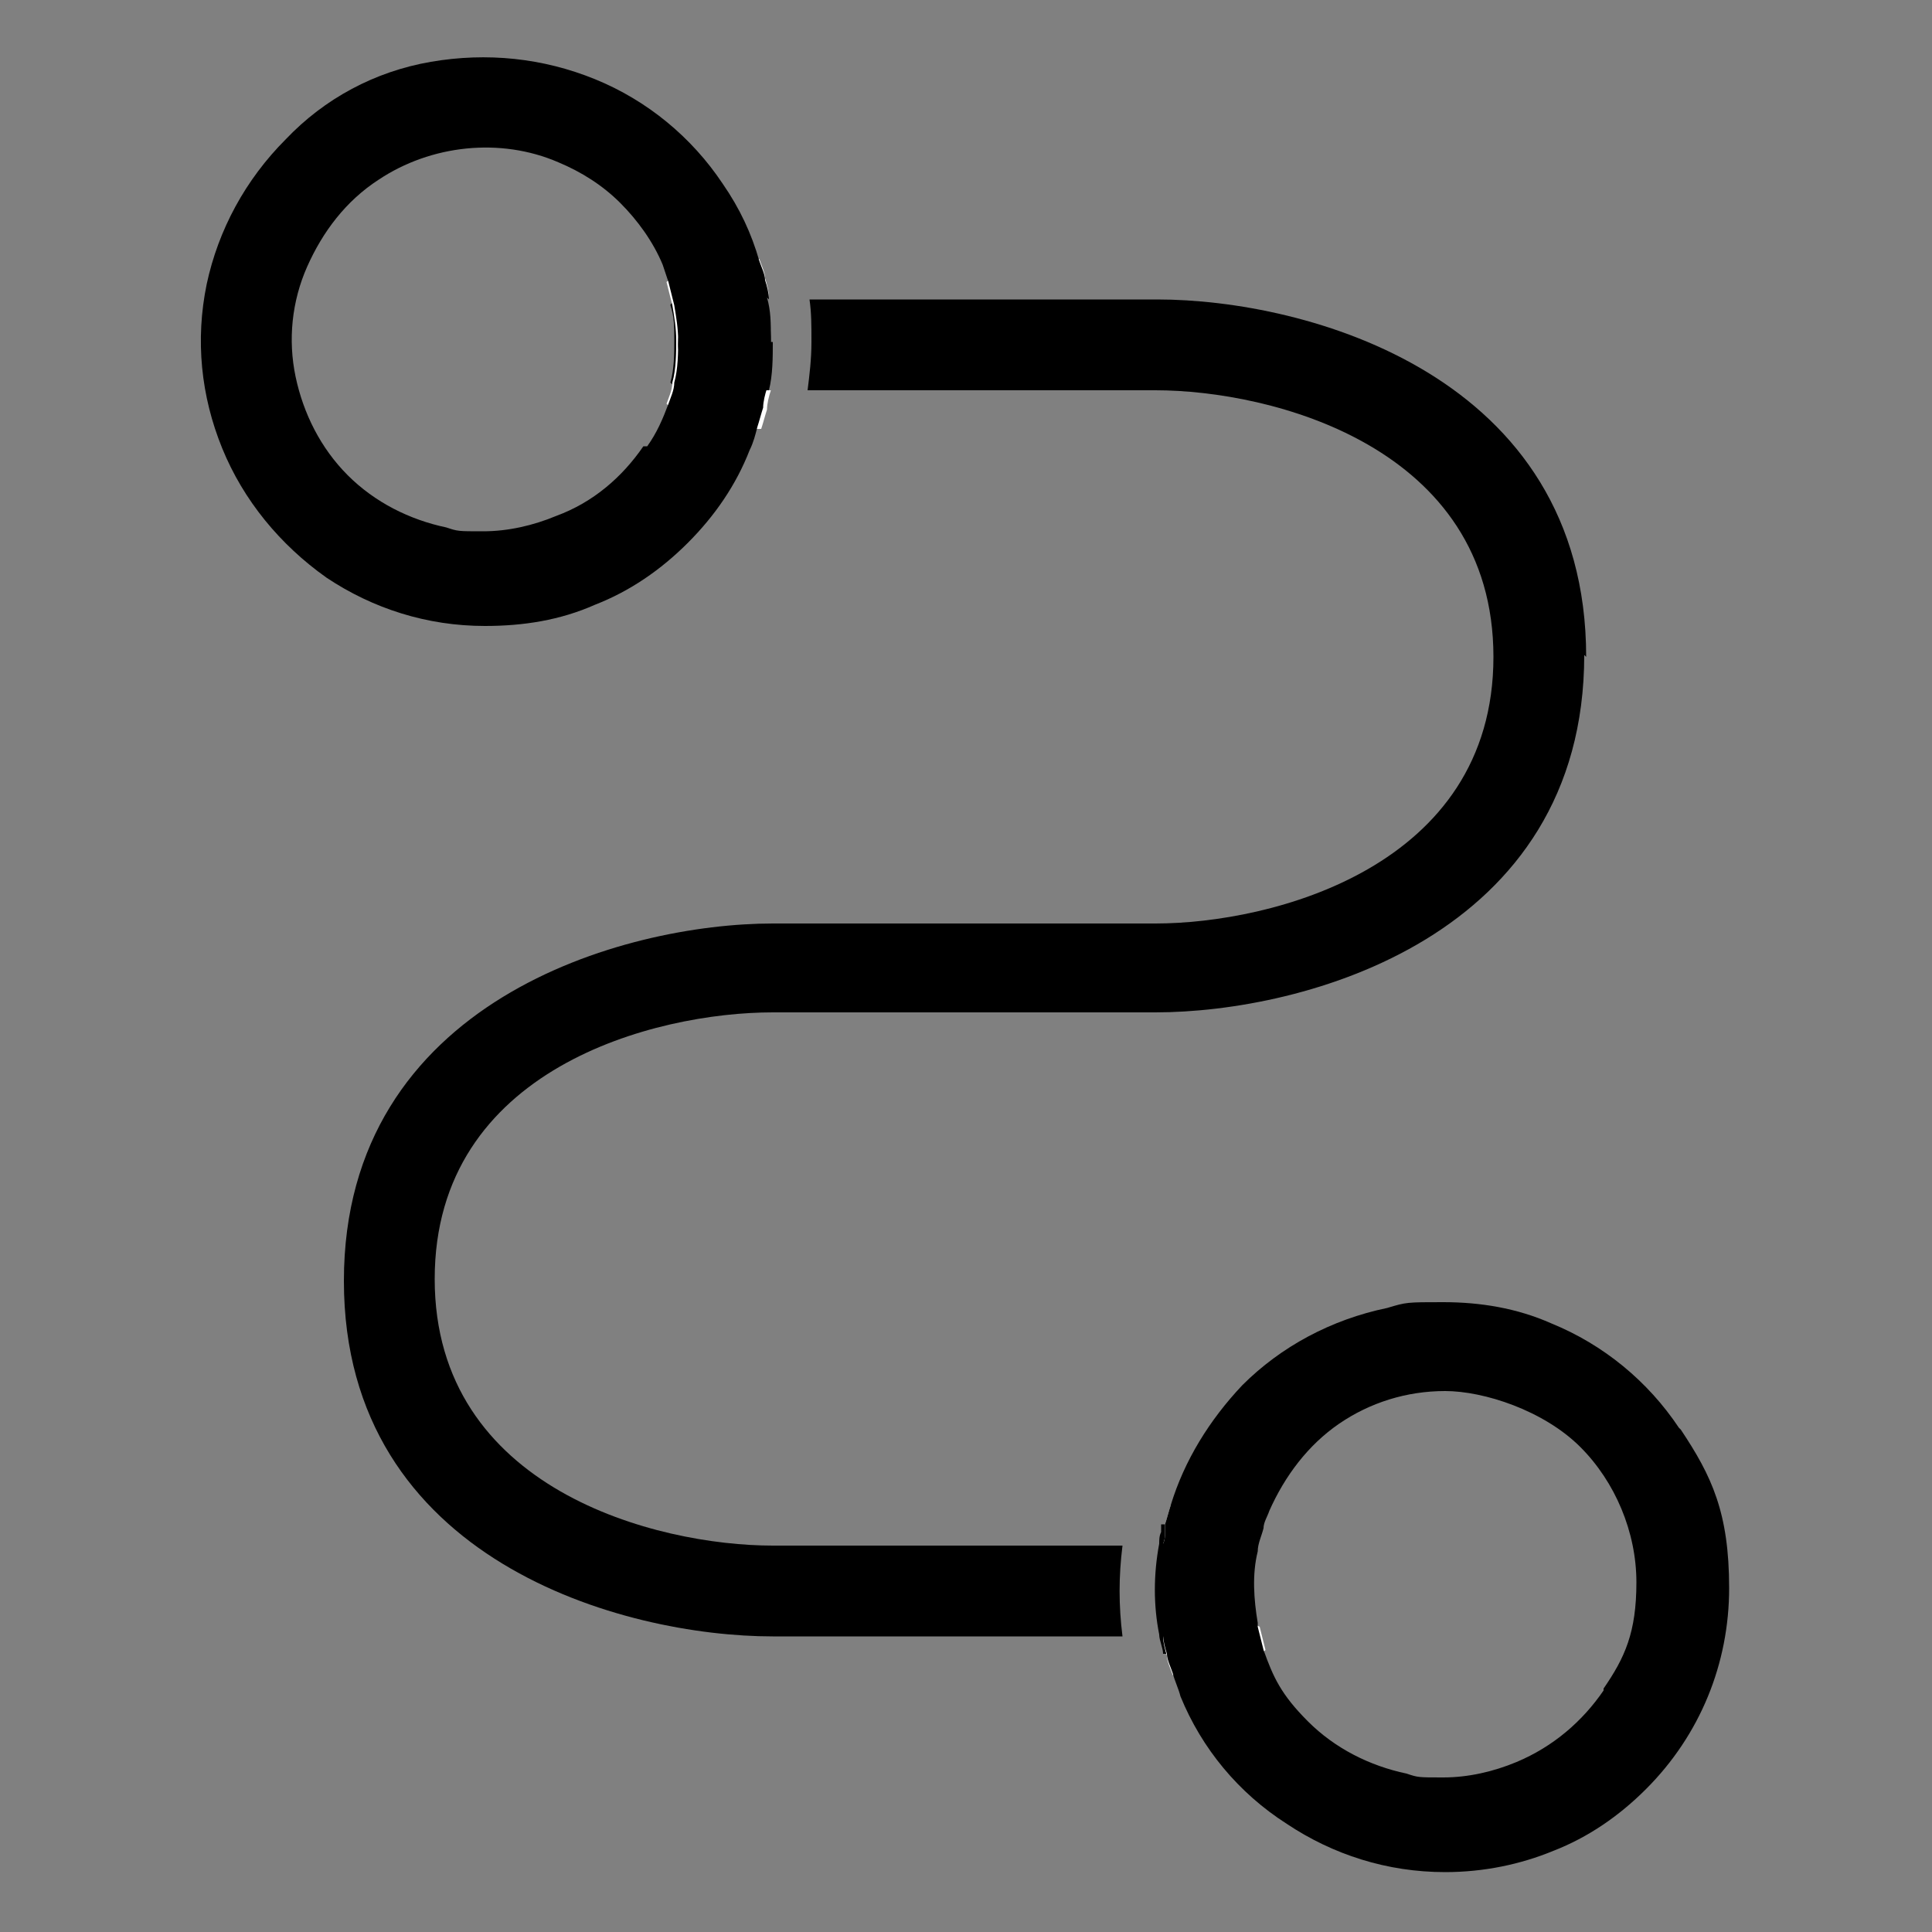 <?xml version="1.0" encoding="UTF-8"?>
<svg id="Layer_1" xmlns="http://www.w3.org/2000/svg" viewBox="0 0 100 100">
  <rect x="0" y="0" width="100" height="100" fill="#808080" stroke="none"/>
  <defs>
    <style>
      .cls-1 {
        fill: #fff;
      }

      .cls-2 {
        fill: currentColor;
      }
    </style>
  </defs>
  <g>
    <path class="cls-2" d="M65,84.1c-.1.2-.2.3-.4.5-.6.6-1.5,1-2.4,1h-2c0-.3-.2-.7-.2-1-.3-1.5-.3-3.1,0-4.7,0-.2,0-.4.1-.6,0-.1,0-.2,0-.4h2c.9,0,1.7.3,2.4,1,.1,0,.2.2.3.3-.2,1.2-.2,2.5,0,3.7,0,0,0,.2,0,.2Z"/>
    <path class="cls-2" d="M40,17.7c0,.8,0,1.7-.2,2.5,0,.3-.1.7-.2,1h-2.1c-.9,0-1.7-.4-2.4-1-.1-.1-.3-.3-.4-.4.2-.7.2-1.5.2-2.2s0-1.2-.2-1.8c0-.1.2-.2.3-.3.6-.6,1.5-1,2.4-1h2.1c0,.3.1.7.2,1,.1.7.2,1.5.2,2.2Z"/>
    <path class="cls-2" d="M82,33.9c0,14.6-14.5,18.5-22.2,18.5h-19.8c-6.1,0-17.5,2.9-17.5,13.8s11.5,13.8,17.5,13.8h18.1c-.2,1.6-.2,3.1,0,4.7h-18.1c-7.7,0-22.2-3.9-22.2-18.4s14.5-18.5,22.2-18.5h19.8c6,0,17.5-2.9,17.5-13.8s-11.5-13.8-17.5-13.8h-18c.1-.8.2-1.6.2-2.5s0-1.5-.1-2.2h18c7.7,0,22.2,3.9,22.2,18.5Z"/>
    <path class="cls-1" d="M35.8,19.5c-.4-.4-.7-1-.7-1.7s.2-1.2.7-1.7,1-.7,1.7-.7h2.3c0-.3-.1-.7-.2-1,0-.3-.2-.7-.3-1h-1.9c-1.1,0-2.1.4-2.9,1.2.1.4.2.8.3,1.2.1.6.2,1.2.2,1.8s0,1.5-.2,2.2c0,.4-.2.8-.3,1.1.8.8,1.9,1.3,3.1,1.3h1.8c.1-.3.2-.7.3-1,0-.3.1-.7.2-1h-2.3c-.6,0-1.2-.2-1.7-.7ZM65,84.1c0,0,0-.2,0-.2-.2-1.2-.3-2.5,0-3.7,0-.4.2-.8.3-1.2-.8-.7-1.8-1.1-2.9-1.1h-1.8c-.1.3-.2.7-.3,1,0,.1,0,.2,0,.4,0,.2,0,.4-.1.6h2.2c.6,0,1.2.2,1.7.7.5.4.7,1,.7,1.7s-.2,1.2-.7,1.7c-.4.4-1,.7-1.7.7h-2.2c0,.3.1.7.2,1,0,.3.2.7.3,1h1.7c1.2,0,2.3-.5,3.1-1.3-.1-.4-.2-.8-.3-1.2Z"/>
  </g>
  <path class="cls-2" d="M39.8,15.5c0-.3-.1-.7-.2-1,0-.3-.2-.7-.3-1-.4-1.4-1-2.7-1.9-4-1.6-2.4-3.9-4.3-6.6-5.4-2.7-1.1-5.6-1.4-8.5-.9s-5.5,1.9-7.5,4c-2.1,2.1-3.5,4.7-4.1,7.5-.6,2.9-.3,5.8.8,8.5,1.1,2.7,3,5,5.4,6.7,2.4,1.6,5.2,2.5,8.2,2.5,2,0,3.9-.3,5.7-1.1,1.8-.7,3.4-1.8,4.8-3.2s2.5-3,3.2-4.8c.2-.4.3-.8.4-1.2.1-.3.2-.7.3-1,0-.3.1-.7.2-1,.1-.8.2-1.6.2-2.5s0-1.5-.2-2.2ZM33.3,23.1c-1.1,1.6-2.6,2.9-4.5,3.6-1.2.5-2.5.8-3.8.8s-1.3,0-1.9-.2c-1.9-.4-3.7-1.3-5.1-2.7s-2.3-3.2-2.7-5.1c-.4-1.9-.2-3.9.6-5.7.8-1.8,2-3.4,3.7-4.5,2.7-1.8,6.3-2.2,9.3-.9,1.2.5,2.3,1.2,3.2,2.1.9.9,1.7,2,2.2,3.2.1.3.2.6.3.9.1.4.2.8.3,1.2.1.6.2,1.2.2,1.8s0,1.5-.2,2.2c0,.4-.2.8-.3,1.1-.3.8-.6,1.5-1.1,2.2Z"/>
  <path class="cls-2" d="M86.9,73.9c-1.6-2.4-3.9-4.3-6.6-5.4-1.8-.8-3.7-1.1-5.6-1.1s-1.9,0-2.9.3c-2.9.6-5.5,2-7.5,4-1.7,1.8-3,3.9-3.7,6.2-.1.3-.2.7-.3,1,0,.1,0,.2,0,.4,0,.2,0,.4-.1.6-.2,1.6-.2,3.1,0,4.7,0,.3.1.7.2,1,0,.3.2.7.3,1,.1.4.3.8.4,1.2,1.1,2.7,3,5,5.5,6.6,2.4,1.6,5.2,2.5,8.2,2.5h0c2,0,3.9-.4,5.6-1.1,1.8-.7,3.4-1.8,4.8-3.2,2.8-2.8,4.3-6.5,4.3-10.4s-.9-5.8-2.5-8.2ZM83,87.5c-1.1,1.6-2.6,2.9-4.5,3.7-1.2.5-2.5.8-3.8.8s-1.3,0-1.9-.2c-1.9-.4-3.7-1.3-5.1-2.7s-1.8-2.3-2.3-3.7c-.1-.4-.2-.8-.3-1.2,0,0,0-.2,0-.2-.2-1.2-.3-2.5,0-3.7,0-.4.2-.8.3-1.2,0-.3.2-.6.3-.9.8-1.8,2-3.4,3.6-4.5,1.6-1.1,3.5-1.7,5.5-1.7s5.1,1,7,2.9c1.8,1.8,2.9,4.4,2.9,7s-.6,3.9-1.7,5.5Z"/>
</svg>